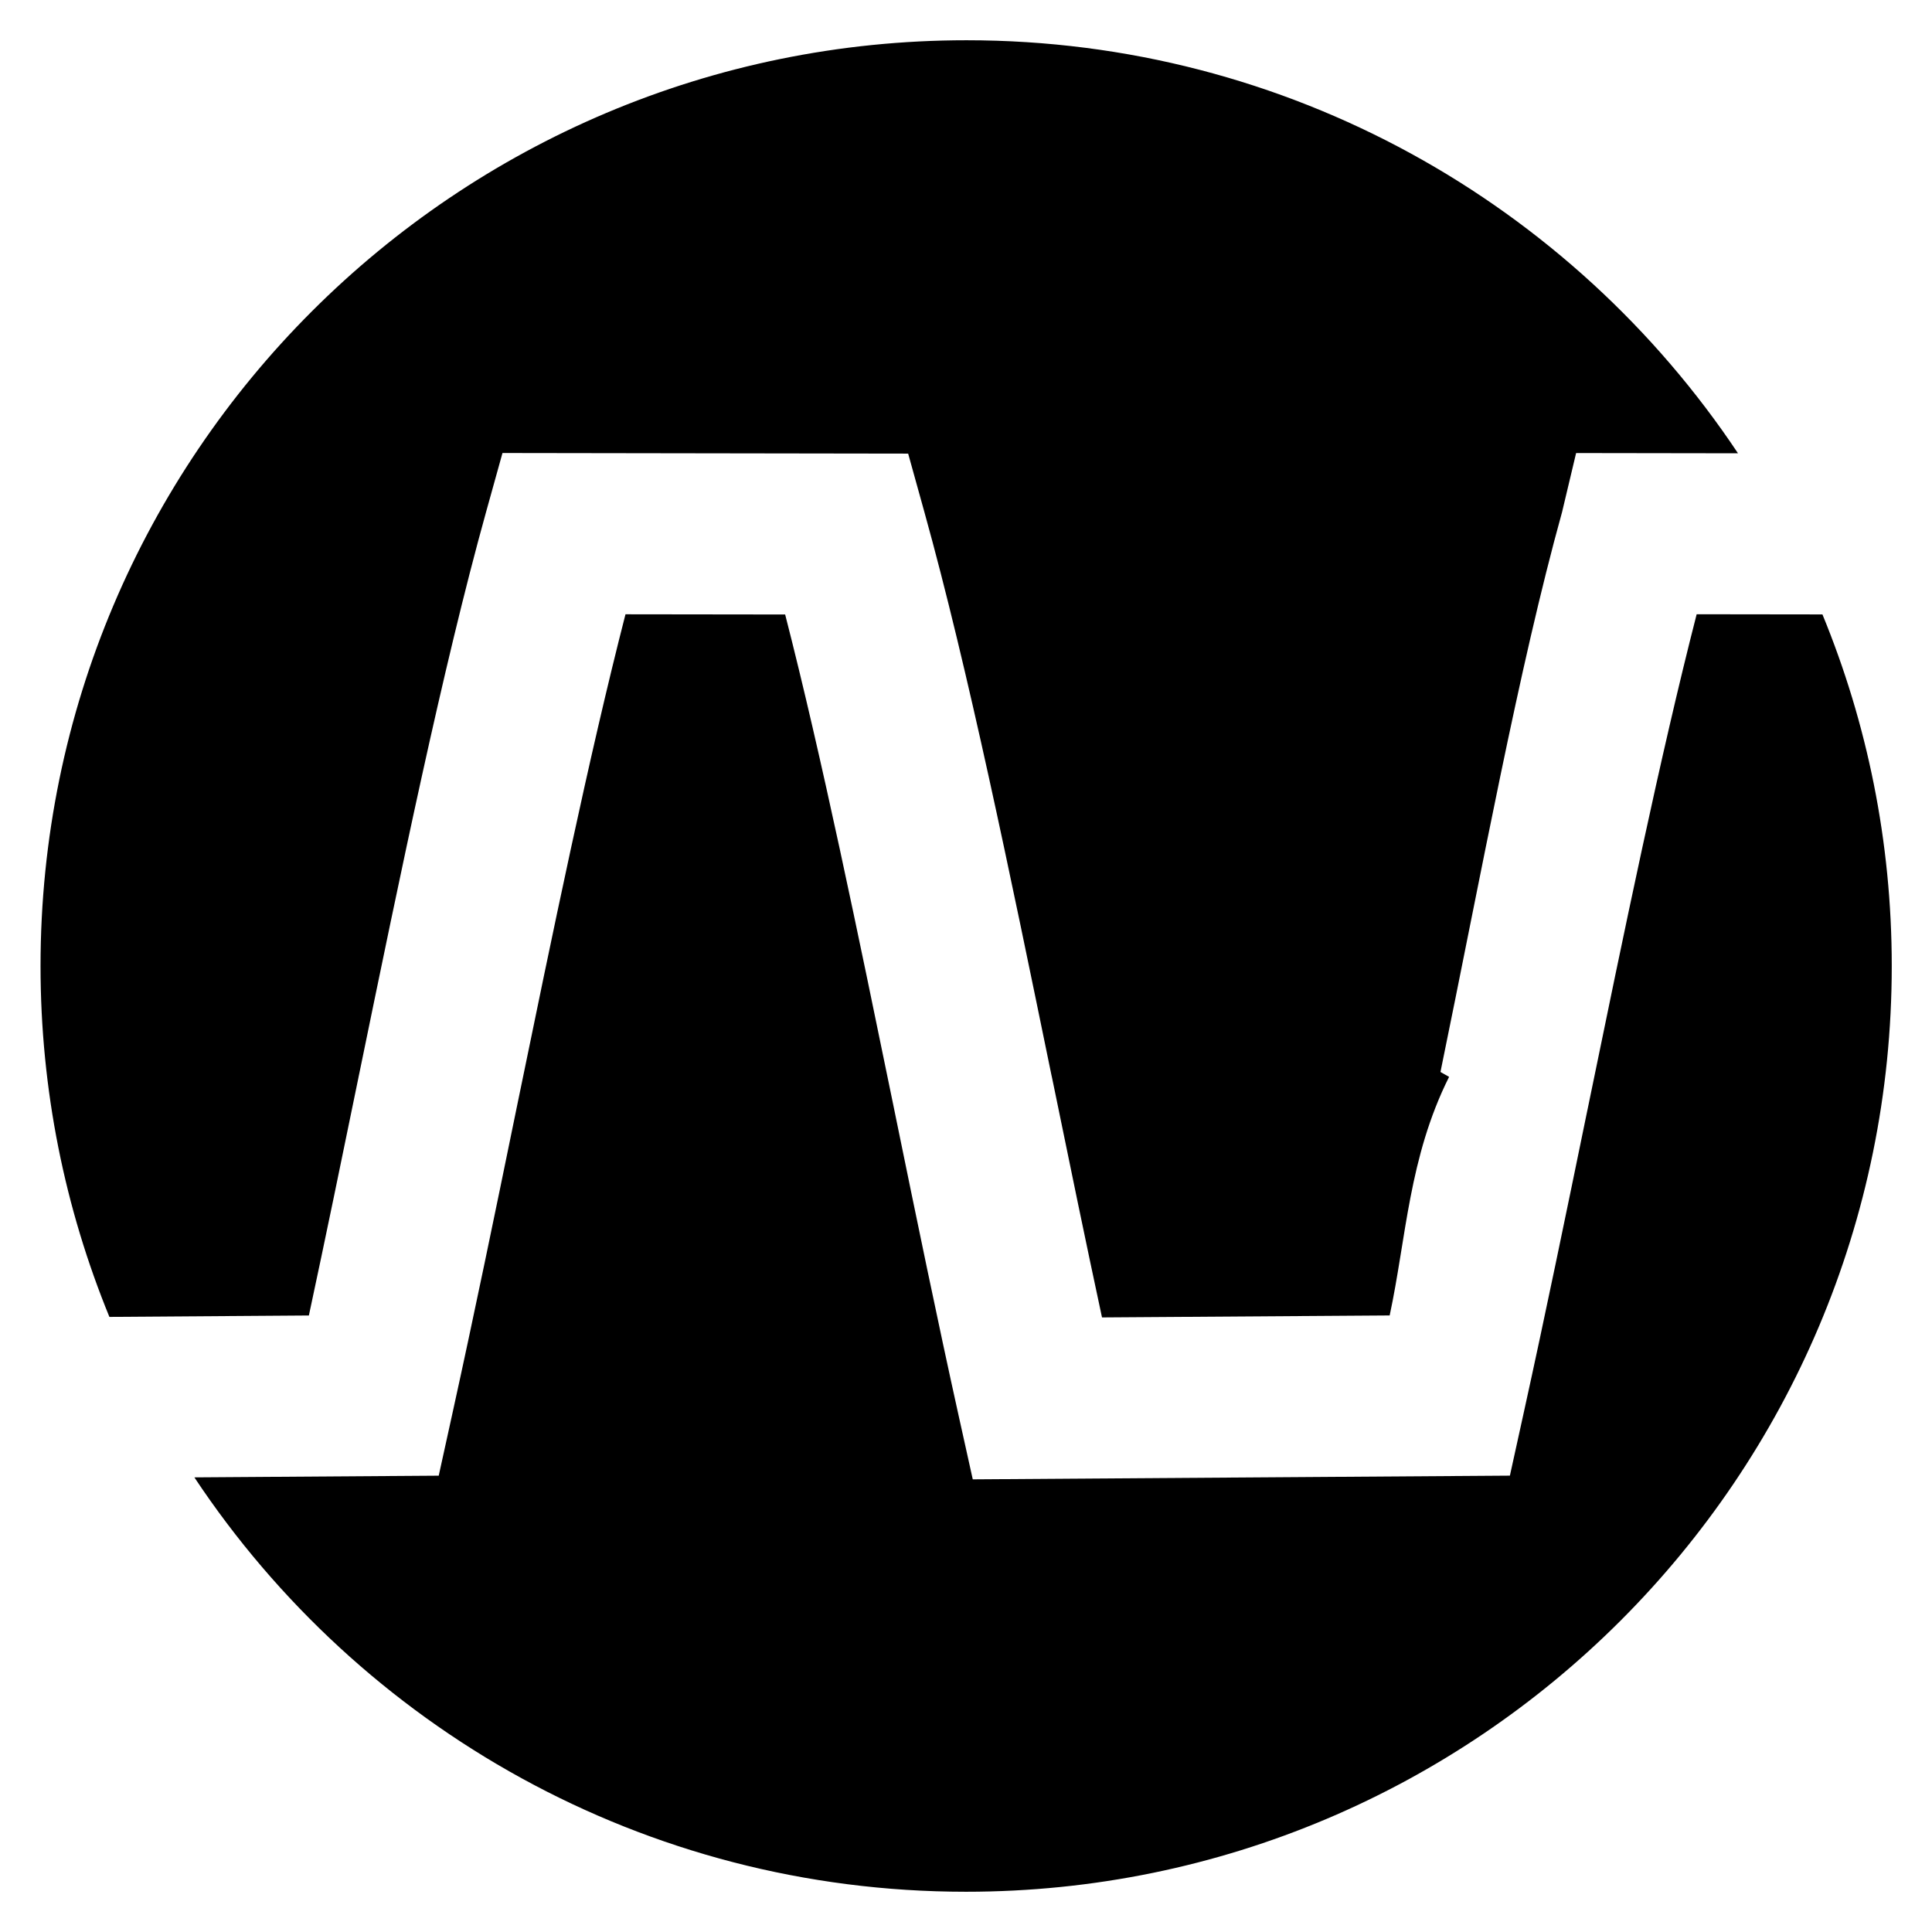<?xml version="1.0" encoding="utf-8"?>
<!-- Generator: Adobe Illustrator 16.0.0, SVG Export Plug-In . SVG Version: 6.00 Build 0)  -->
<!DOCTYPE svg PUBLIC "-//W3C//DTD SVG 1.1//EN" "http://www.w3.org/Graphics/SVG/1.1/DTD/svg11.dtd">
<svg version="1.1" xmlns="http://www.w3.org/2000/svg" xmlns:xlink="http://www.w3.org/1999/xlink" x="0px" y="0px" width="48px"
	 height="48px" viewBox="0 0 48 48" enable-background="new 0 0 48 48" xml:space="preserve">
<g id="Original" display="none">
	<circle display="inline" cx="24" cy="23.999" r="23"/>
	<path display="inline" fill="none" stroke="#FFFFFF" stroke-width="4" stroke-linecap="round" d="M-29.056,27.166 M-15.749,27.162
		c-0.524,2.555-1.05,5.108-1.578,7.51l-10.135,0.07c-0.534-2.42-1.064-4.999-1.594-7.58 M-2.44,27.164
		c-1.035-5.03-2.067-10.06-3.134-13.896l-7.039-0.01c-1.068,3.837-2.102,8.872-3.136,13.904 M-2.44,27.162 M-2.44,27.166
		 M10.868,27.162c-0.524,2.555-1.05,5.108-1.579,7.51l-10.134,0.07c-0.534-2.42-1.063-4.999-1.595-7.58 M24.176,27.164
		c-1.034-5.031-2.066-10.06-3.133-13.896l-7.04-0.01c-1.067,3.837-2.101,8.872-3.136,13.904 M24.176,27.162 M24.176,27.166
		 M37.483,27.162c-0.525,2.555-1.052,5.11-1.58,7.51l-10.132,0.07c-0.536-2.418-1.065-4.999-1.596-7.58 M50.791,27.164
		c-1.035-5.031-2.065-10.06-3.134-13.896l-7.04-0.01c-1.065,3.837-2.099,8.872-3.134,13.904 M50.791,27.162 M50.791,27.166
		 M64.102,27.162c-0.524,2.555-1.052,5.11-1.581,7.51l-10.133,0.07c-0.536-2.418-1.064-4.999-1.597-7.58 M77.408,27.164
		c-1.037-5.031-2.066-10.06-3.137-13.896l-7.037-0.01c-1.063,3.837-2.1,8.872-3.133,13.904 M77.408,27.162 M77.408,27.166
		 M90.714,27.162c-0.523,2.555-1.048,5.108-1.575,7.51l-10.137,0.07c-0.534-2.42-1.063-4.999-1.594-7.58 M104.024,27.164
		c-1.037-5.031-2.066-10.06-3.136-13.896l-7.039-0.01c-1.069,3.837-2.1,8.872-3.136,13.904 M104.024,27.162 M104.024,27.166
		 M117.33,27.162c-0.521,2.555-1.048,5.108-1.574,7.51l-10.137,0.07c-0.536-2.42-1.063-4.999-1.595-7.58 M130.641,27.164
		c-1.037-5.031-2.065-10.06-3.137-13.896l-7.037-0.01c-1.067,3.837-2.1,8.872-3.137,13.904 M130.641,27.162 M130.641,27.166
		 M143.947,27.162c-0.524,2.555-1.052,5.112-1.58,7.51l-10.133,0.07c-0.534-2.416-1.065-4.999-1.594-7.58 M157.253,27.164
		c-1.032-5.031-2.063-10.06-3.132-13.896l-7.037-0.01c-1.071,3.837-2.101,8.872-3.137,13.904 M157.253,27.162 M157.253,27.166
		 M170.563,27.162c-0.519,2.555-1.052,5.112-1.578,7.51l-10.133,0.07c-0.535-2.416-1.067-4.999-1.599-7.58 M183.869,27.164
		c-1.033-5.031-2.062-10.06-3.133-13.896l-7.037-0.01c-1.066,3.837-2.1,8.872-3.137,13.904 M183.869,27.162"/>
</g>
<g id="Combined">
	<g>
		<path d="M7.674,32.683c0.413-1.925,0.824-3.923,1.234-5.922c0-0.003,0.001-0.005,0.001-0.008l0.02-0.094
			c1.017-4.945,2.069-10.059,3.147-13.937l0.408-1.467l10.079,0.015l0.406,1.462c1.079,3.879,2.13,8.994,3.146,13.94
			c0.003,0.012,0.005,0.022,0.007,0.034c0.004,0.018,0.008,0.035,0.012,0.053l0.038,0.183c0.401,1.956,0.803,3.909,1.207,5.789
			l7.147-0.049C34.939,30.759,35,28.759,36,26.759c0-0.002,0-0.004,0-0.006l-0.212-0.12c1.015-4.936,1.946-10.039,3.021-13.91
			l0.349-1.467l4.022,0.006C39.058,5.077,32.006,1,24.015,1C11.312,1,1.007,11.296,1.007,23.999c0,3.087,0.609,6.029,1.711,8.719
			L7.674,32.683z"/>
		<path d="M42.153,15.261c-0.907,3.534-1.809,7.919-2.685,12.178l-0.026,0.127c-0.001,0.002-0.001,0.005-0.002,0.007
			c-0.526,2.562-1.054,5.124-1.584,7.529l-0.343,1.56l-13.345,0.092l-0.35-1.578c-0.525-2.37-1.045-4.896-1.564-7.427l-0.029-0.143
			c-0.003-0.013-0.006-0.025-0.008-0.039l-0.018-0.088c-0.878-4.271-1.782-8.669-2.692-12.212l-3.967-0.005
			c-0.91,3.541-1.814,7.936-2.692,12.204l-0.021,0.101c0,0.002-0.001,0.004-0.001,0.006c-0.525,2.563-1.053,5.123-1.583,7.53
			l-0.343,1.56l-6.071,0.042C8.947,42.908,15.994,47,24,47c12.703,0,23-10.297,23-23.001c0-3.093-0.614-6.041-1.722-8.734
			L42.153,15.261z"/>
	</g>
</g>
</svg>
